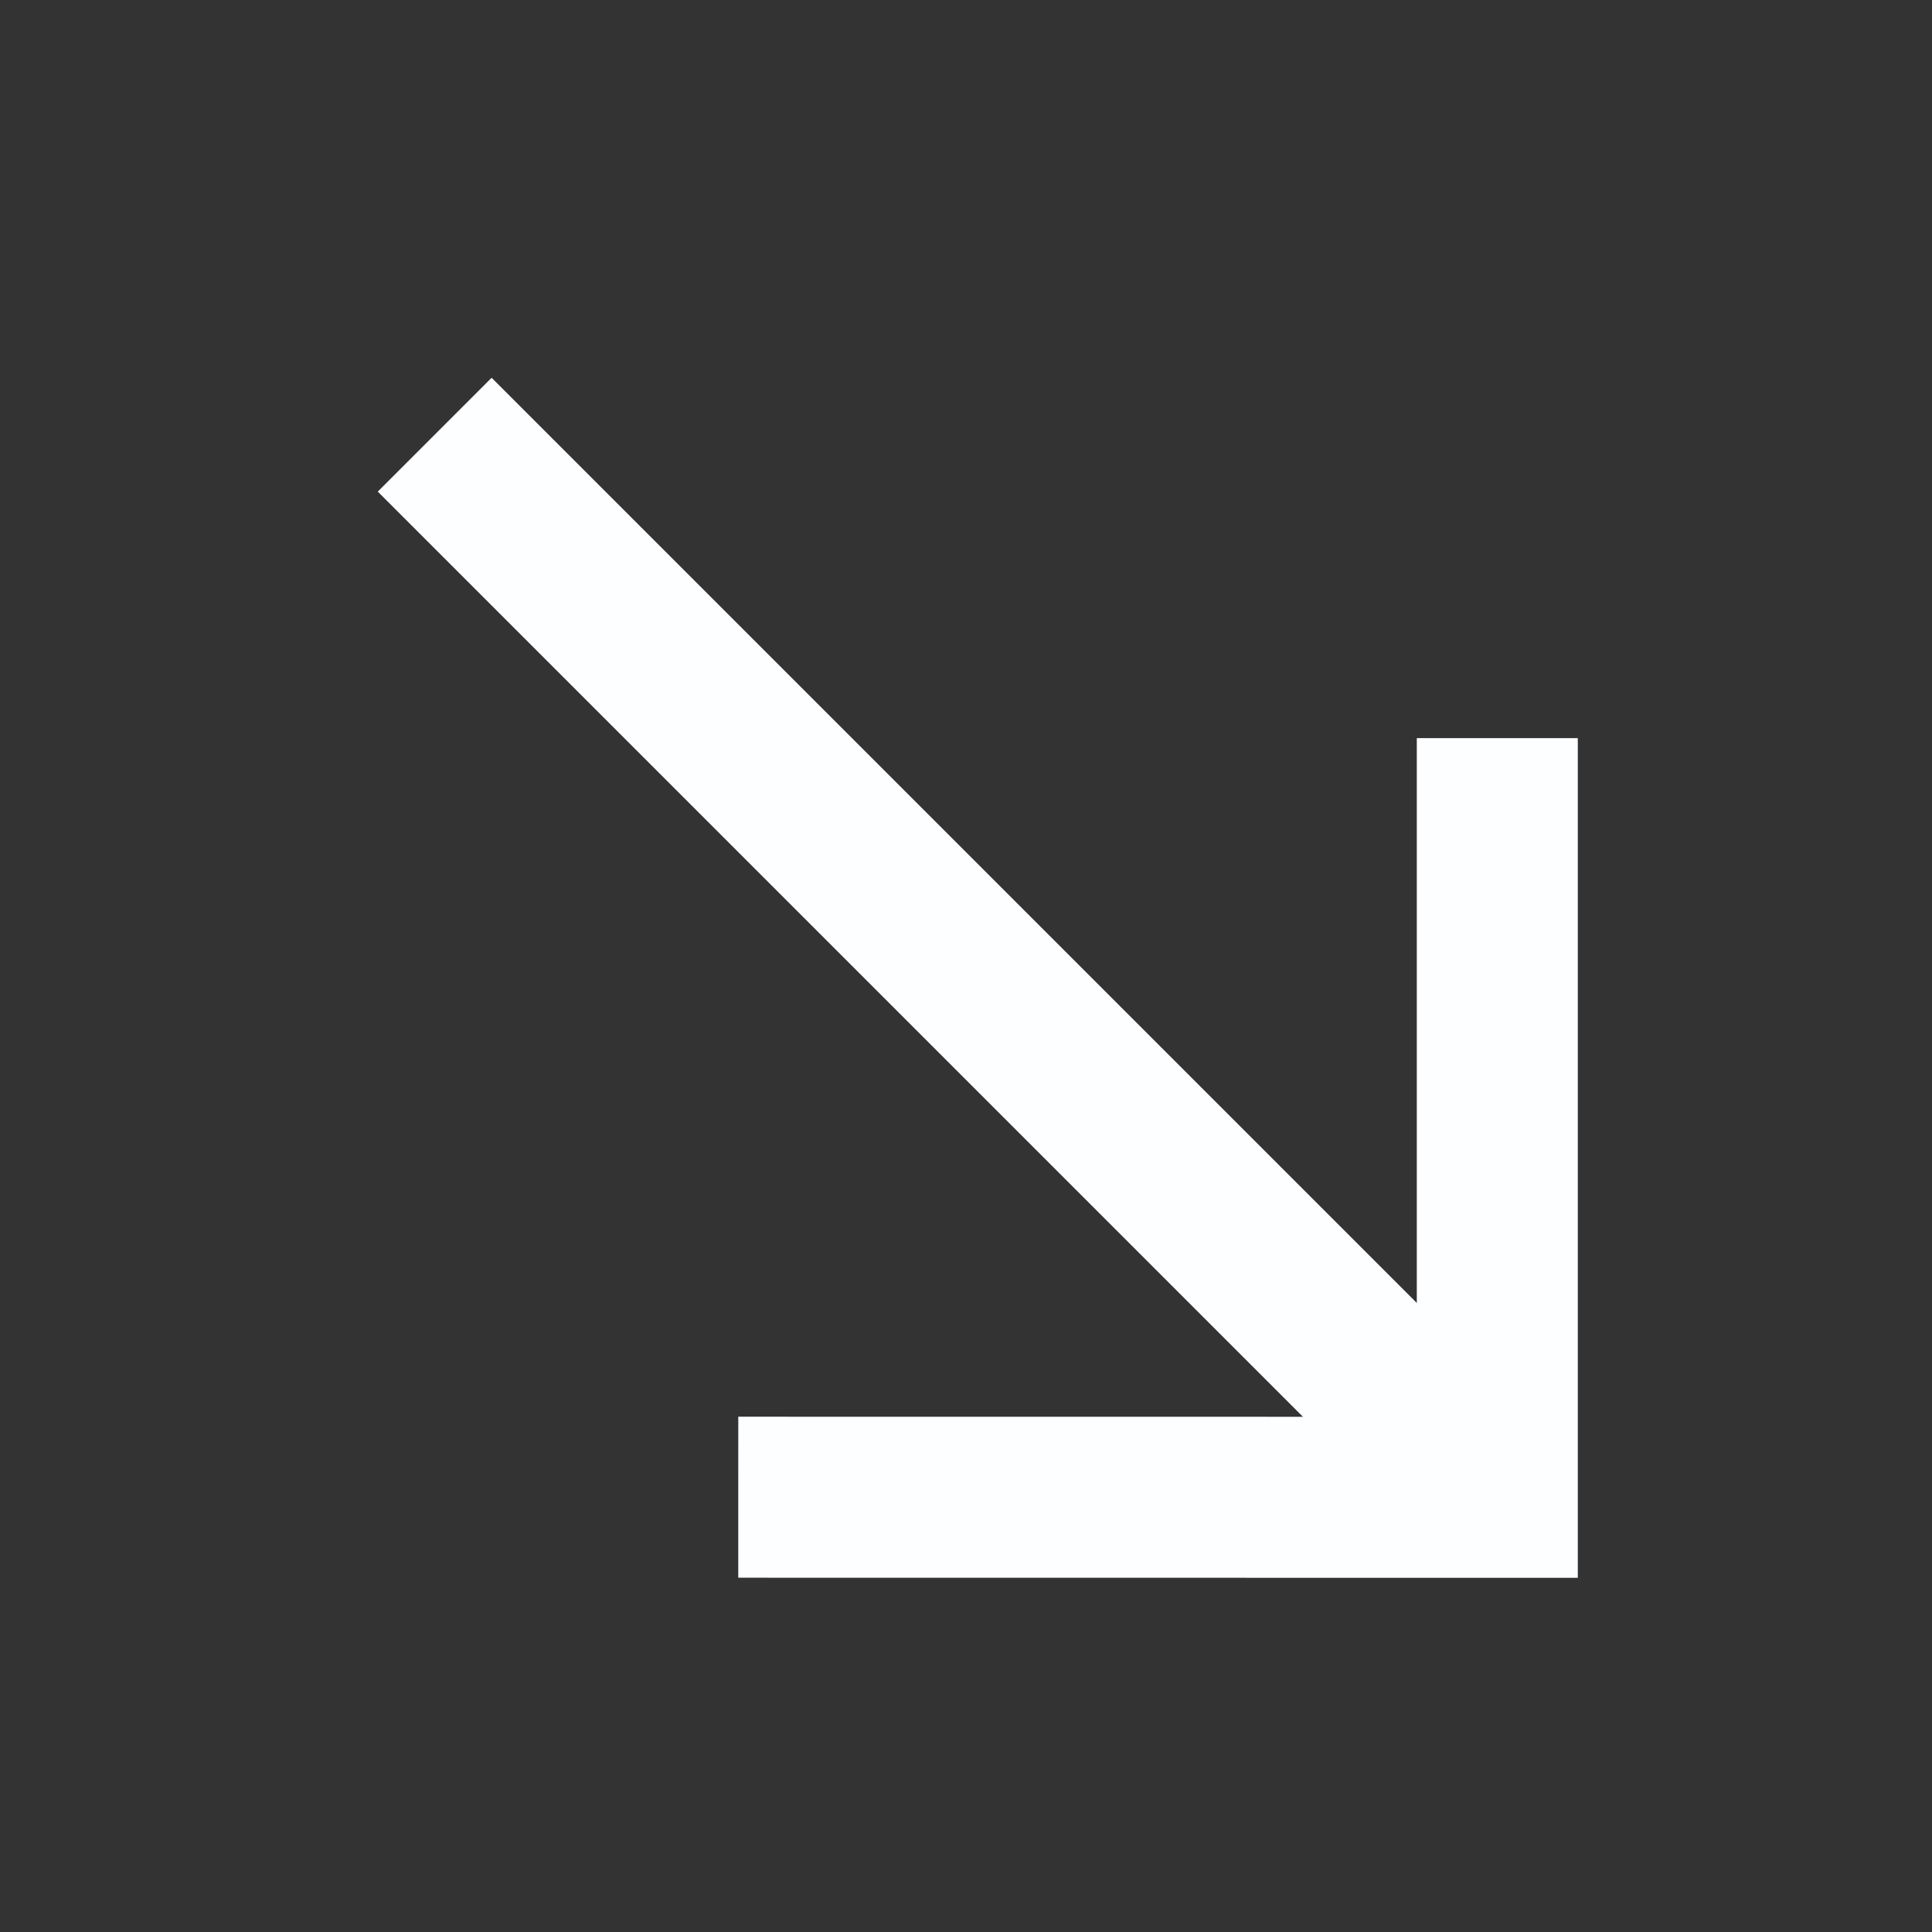 <svg width="24" height="24" viewBox="0 0 24 24" fill="none" xmlns="http://www.w3.org/2000/svg">
<rect x="0" y="0" width="24" height="24" fill="#333333" stroke="none"/>
<path d="M18.6 18.6L5.4 5.4" stroke="#FDFEFF" stroke-width="2"/>
<path d="M18.6 9.169V18.6L9.171 18.599" stroke="#FDFEFF" stroke-width="2"/>
</svg>
